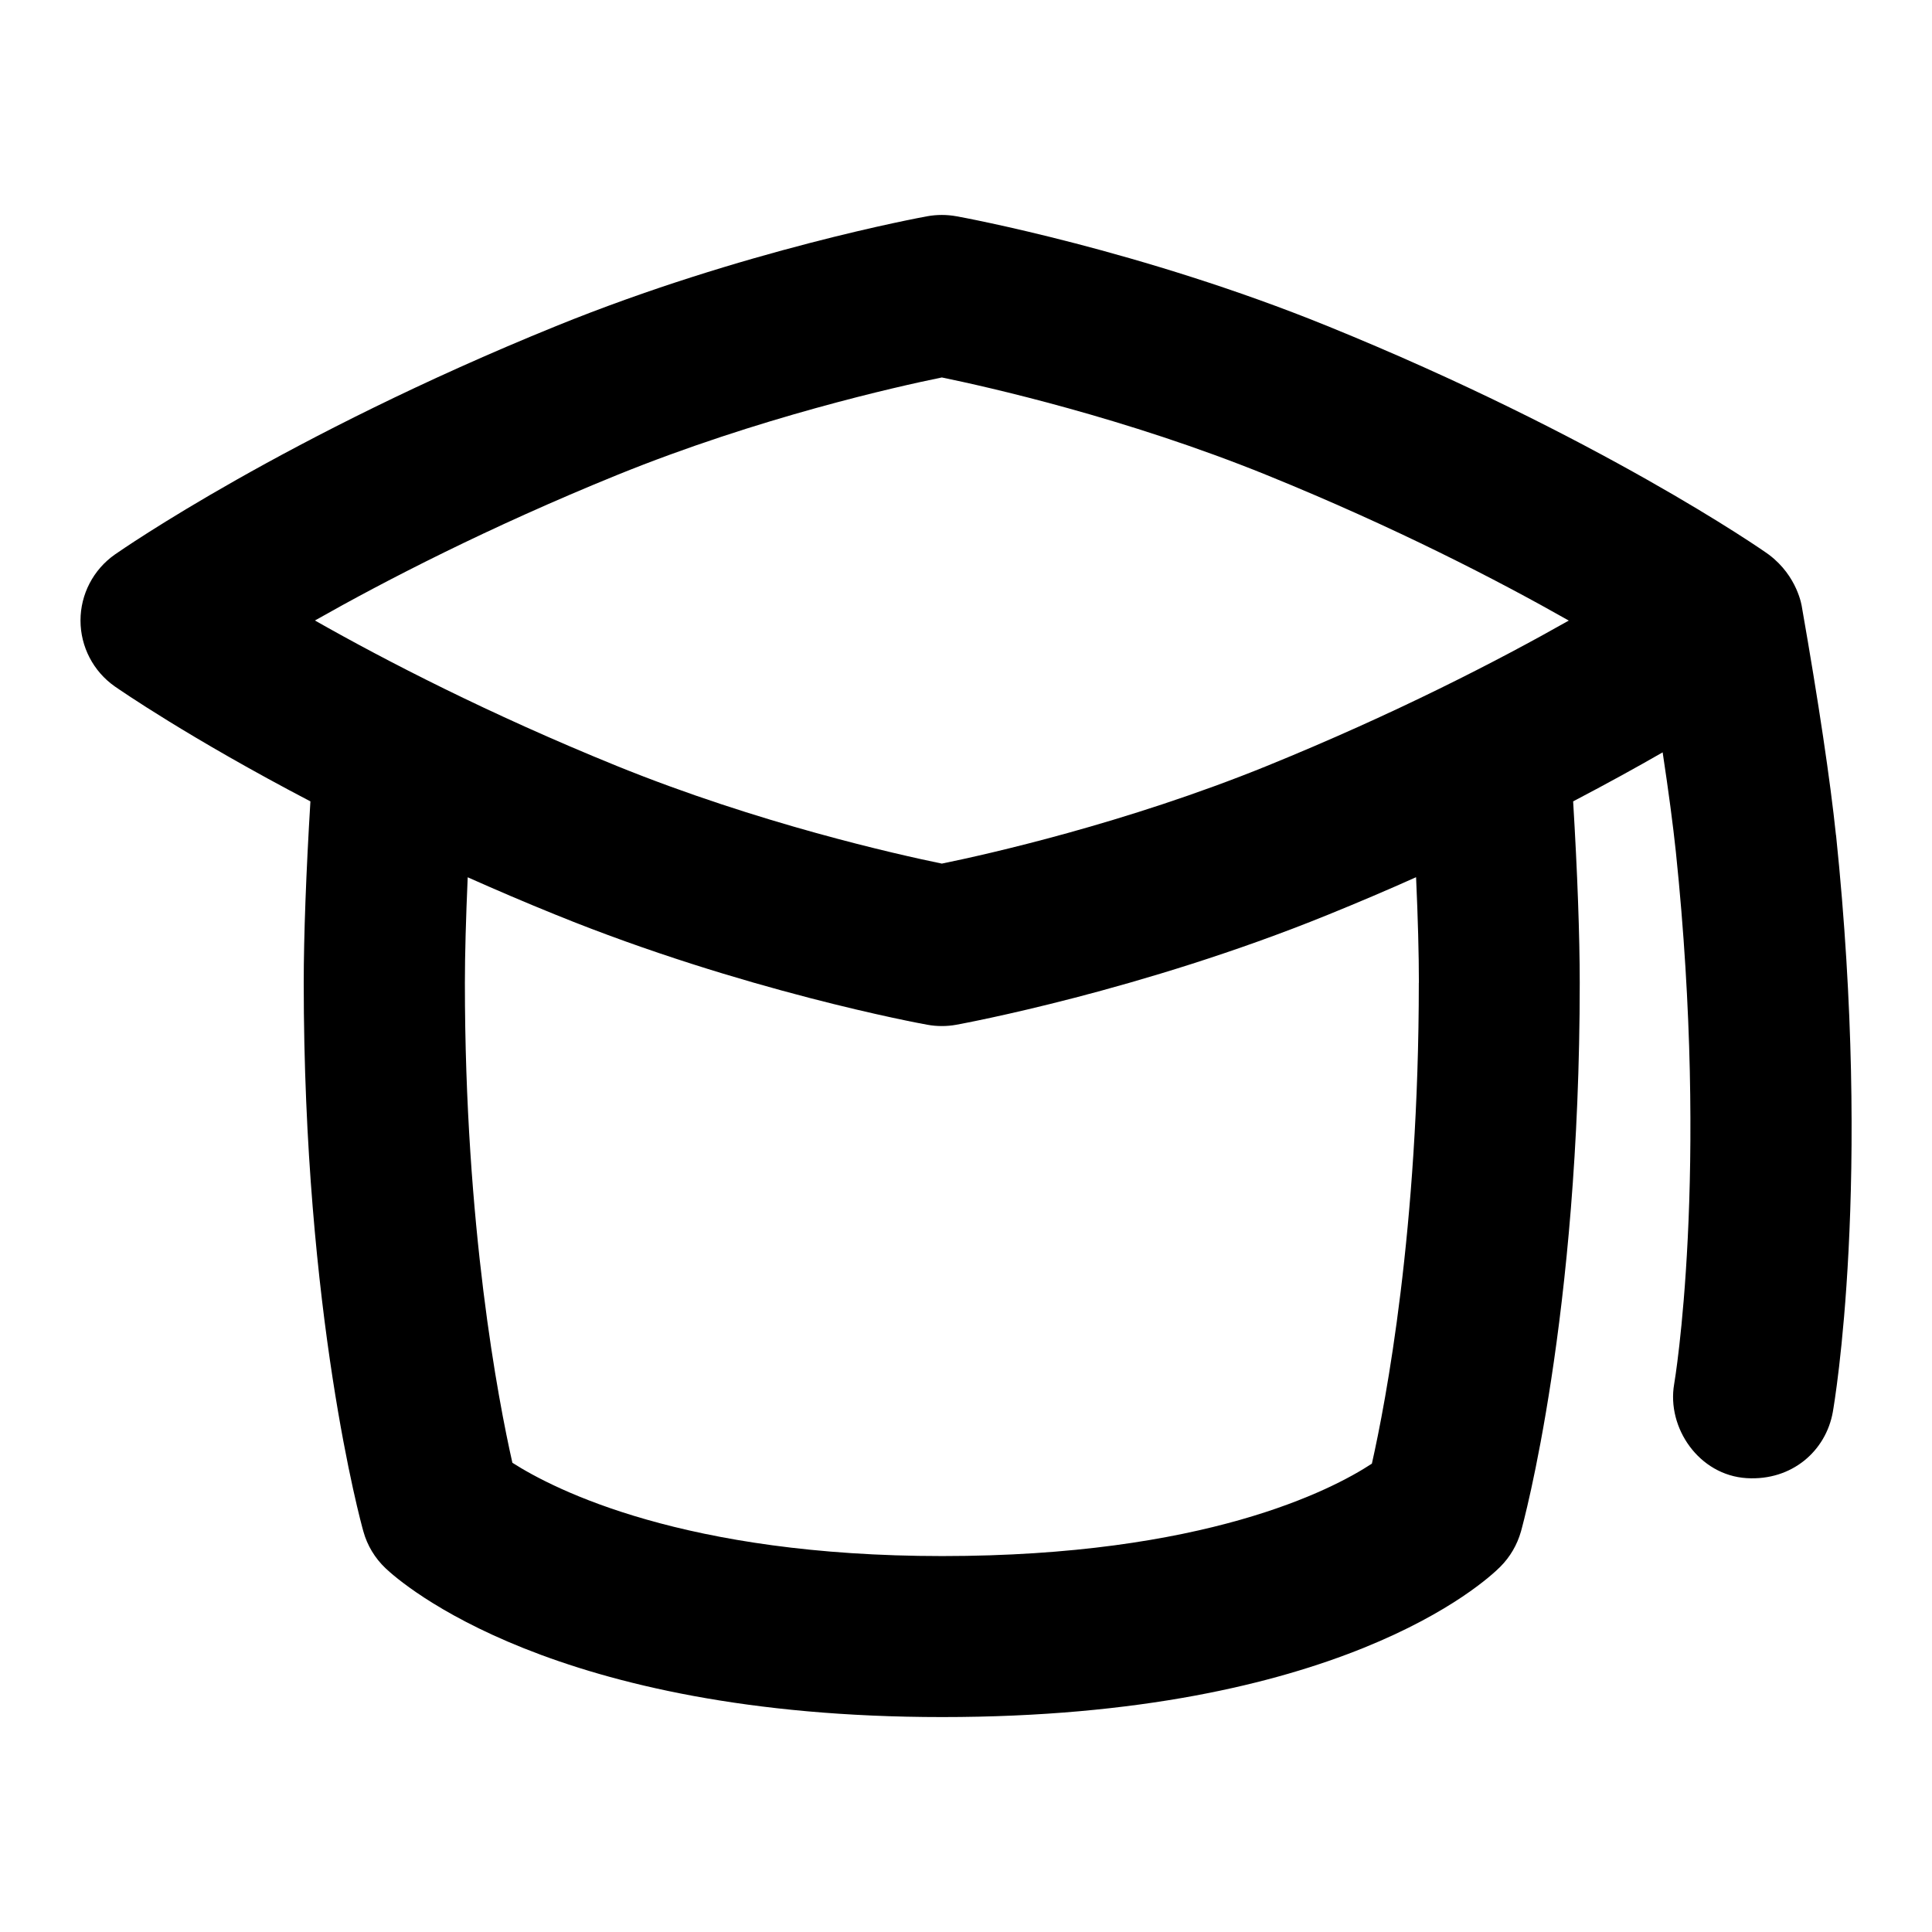 <?xml version="1.0" encoding="UTF-8"?>
<svg xmlns="http://www.w3.org/2000/svg" id="Layer_1" data-name="Layer 1" viewBox="0 0 24 24">
  <path d="M22.807,10.375c-.07-.671-.216-1.653-.424-2.839,0,0-.051-.378-.411-.647-.083-.062-2.119-1.472-5.48-2.838-2.318-.942-4.521-1.349-4.614-1.365-.118-.021-.239-.021-.357,0-.093,.017-2.295,.423-4.614,1.365C3.545,5.417,1.511,6.83,1.426,6.889c-.267,.188-.426,.493-.426,.819s.159,.632,.426,.819c.055,.038,.921,.639,2.43,1.428-.053,.872-.083,1.674-.083,2.254,0,4.117,.71,6.707,.741,6.815,.048,.174,.143,.331,.274,.456,.199,.189,2.084,1.85,6.916,1.85,4.921,0,6.742-1.675,6.933-1.867,.122-.122,.21-.273,.257-.439,.03-.107,.73-2.665,.73-6.814,0-.578-.029-1.381-.082-2.255,.422-.221,.794-.426,1.112-.609,.074,.488,.129,.905,.164,1.235,.417,4.012-.016,6.588-.021,6.613-.094,.543,.309,1.132,.901,1.168,.562,.034,.984-.338,1.07-.822,.02-.114,.488-2.852,.04-7.165ZM7.66,5.903c1.759-.715,3.49-1.102,4.04-1.214,.55,.113,2.281,.5,4.04,1.214,1.59,.646,2.87,1.308,3.748,1.806-.876,.496-2.153,1.156-3.748,1.805-1.759,.715-3.49,1.102-4.04,1.214-.55-.113-2.281-.5-4.04-1.214-1.59-.646-2.87-1.308-3.748-1.806,.876-.496,2.153-1.156,3.748-1.805Zm9.965,6.307c0,3.062-.411,5.208-.583,5.972-.501,.329-2.079,1.148-5.337,1.148-3.202,0-4.815-.823-5.34-1.159-.175-.776-.59-2.933-.59-5.961,0-.352,.013-.806,.035-1.312,.348,.155,.714,.312,1.097,.467,2.318,.942,4.521,1.349,4.614,1.365,.059,.011,.119,.016,.179,.016s.12-.005,.179-.016c.093-.017,2.295-.423,4.614-1.365,.384-.156,.75-.312,1.098-.468,.023,.506,.035,.961,.035,1.312Z"/>
</svg>
